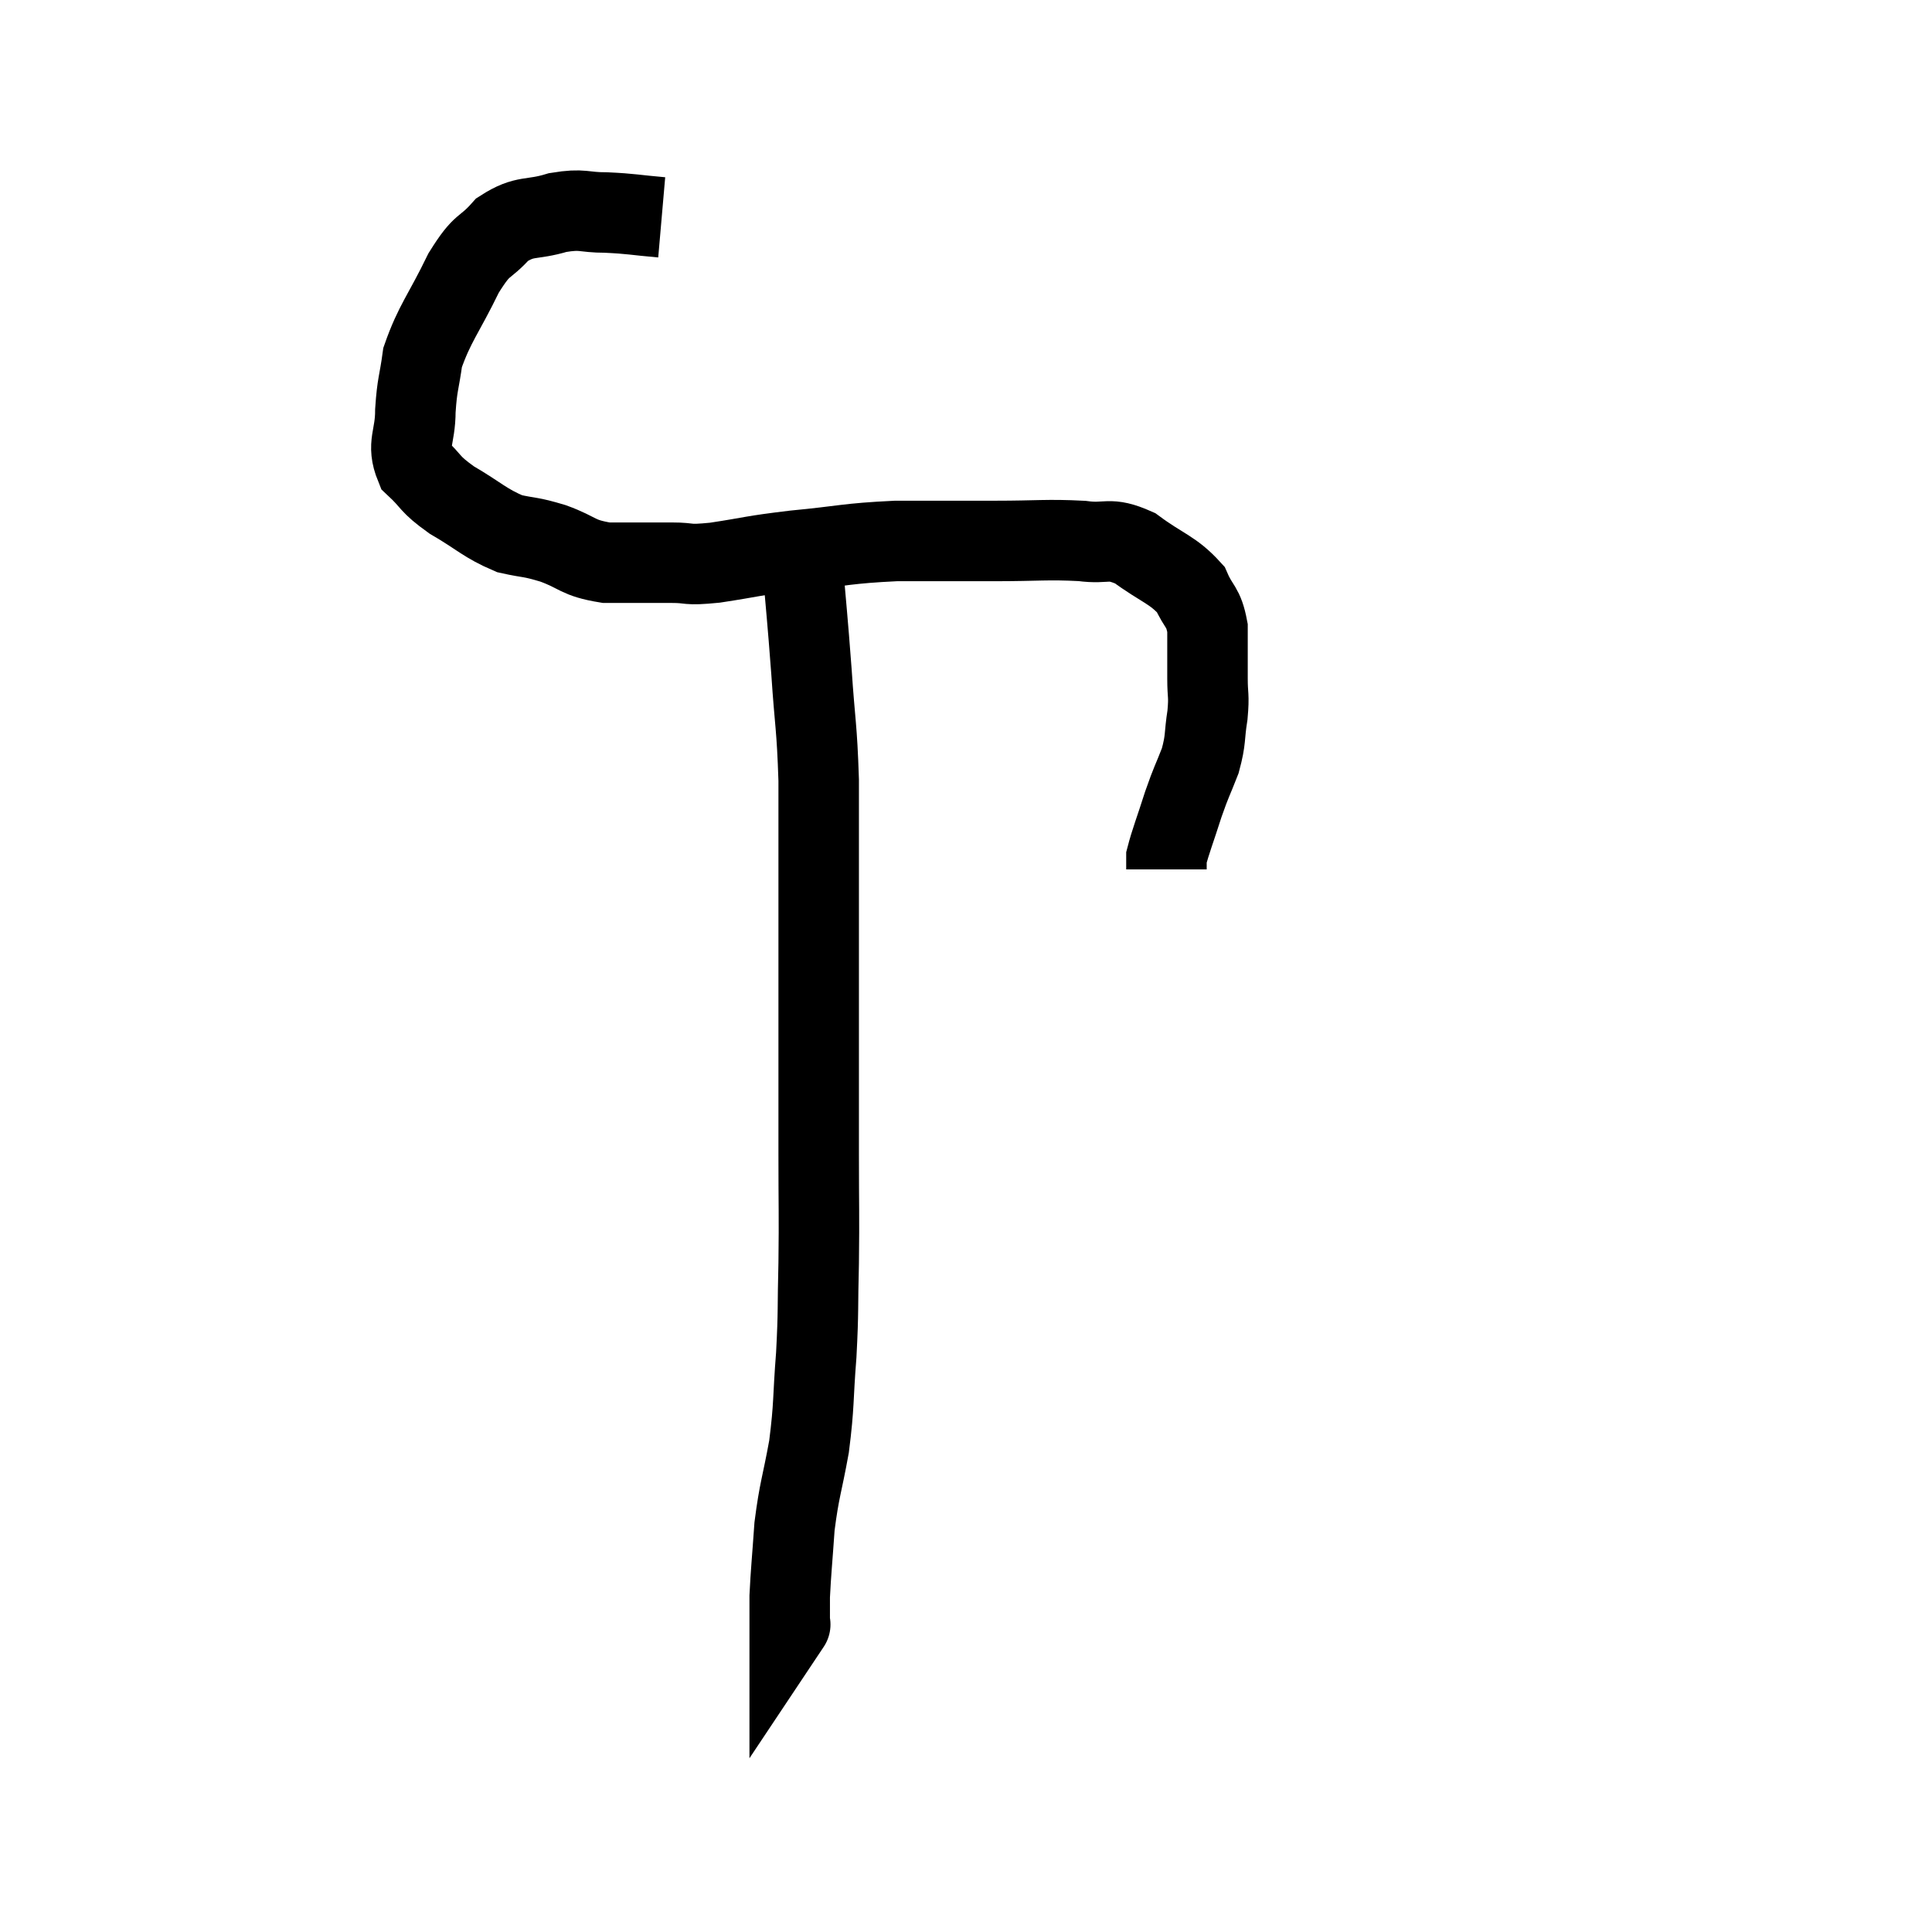 <svg width="48" height="48" viewBox="0 0 48 48" xmlns="http://www.w3.org/2000/svg"><path d="M 16.44 5.4 C 15.75 5.34, 15.705 5.31, 15.06 5.28 C 14.46 5.28, 14.505 5.175, 13.86 5.28 C 13.17 5.49, 13.065 5.325, 12.48 5.7 C 12 6.24, 12.015 5.985, 11.52 6.78 C 11.01 7.83, 10.8 8.025, 10.5 8.88 C 10.41 9.54, 10.365 9.525, 10.32 10.2 C 10.32 10.89, 10.095 11.025, 10.32 11.58 C 10.77 12, 10.635 12, 11.22 12.42 C 11.94 12.84, 12.03 12.99, 12.66 13.26 C 13.2 13.38, 13.14 13.32, 13.74 13.5 C 14.4 13.74, 14.325 13.86, 15.06 13.98 C 15.87 13.98, 16.005 13.98, 16.68 13.98 C 17.22 13.98, 16.995 14.055, 17.76 13.98 C 18.75 13.83, 18.615 13.815, 19.74 13.68 C 21 13.56, 21.015 13.5, 22.26 13.44 C 23.49 13.44, 23.565 13.44, 24.72 13.44 C 25.8 13.44, 26.01 13.395, 26.88 13.44 C 27.54 13.53, 27.525 13.32, 28.2 13.62 C 28.89 14.13, 29.13 14.145, 29.58 14.64 C 29.79 15.12, 29.895 15.045, 30 15.6 C 30 16.23, 30 16.32, 30 16.86 C 30 17.31, 30.045 17.25, 30 17.76 C 29.91 18.33, 29.97 18.345, 29.82 18.9 C 29.61 19.44, 29.61 19.38, 29.4 19.98 C 29.19 20.64, 29.085 20.895, 28.98 21.3 C 28.98 21.45, 28.98 21.525, 28.98 21.6 C 28.98 21.6, 28.98 21.6, 28.98 21.6 L 28.98 21.6" fill="none" stroke="black" stroke-width="2"></path><path d="M 19.92 13.8 C 20.04 15.24, 20.055 15.285, 20.16 16.68 C 20.25 18.03, 20.295 18.015, 20.34 19.38 C 20.34 20.76, 20.34 20.595, 20.34 22.14 C 20.34 23.85, 20.34 23.925, 20.34 25.56 C 20.34 27.12, 20.34 27.225, 20.34 28.68 C 20.34 30.03, 20.355 30.135, 20.34 31.38 C 20.31 32.52, 20.34 32.52, 20.28 33.66 C 20.19 34.8, 20.235 34.875, 20.1 35.94 C 19.92 36.93, 19.86 36.99, 19.74 37.92 C 19.68 38.79, 19.65 39.045, 19.62 39.66 C 19.62 40.02, 19.62 40.2, 19.62 40.38 C 19.62 40.38, 19.62 40.38, 19.62 40.38 C 19.62 40.38, 19.62 40.38, 19.62 40.38 C 19.62 40.38, 19.65 40.335, 19.62 40.38 L 19.5 40.56" fill="none" stroke="black" stroke-width="2"></path></svg>